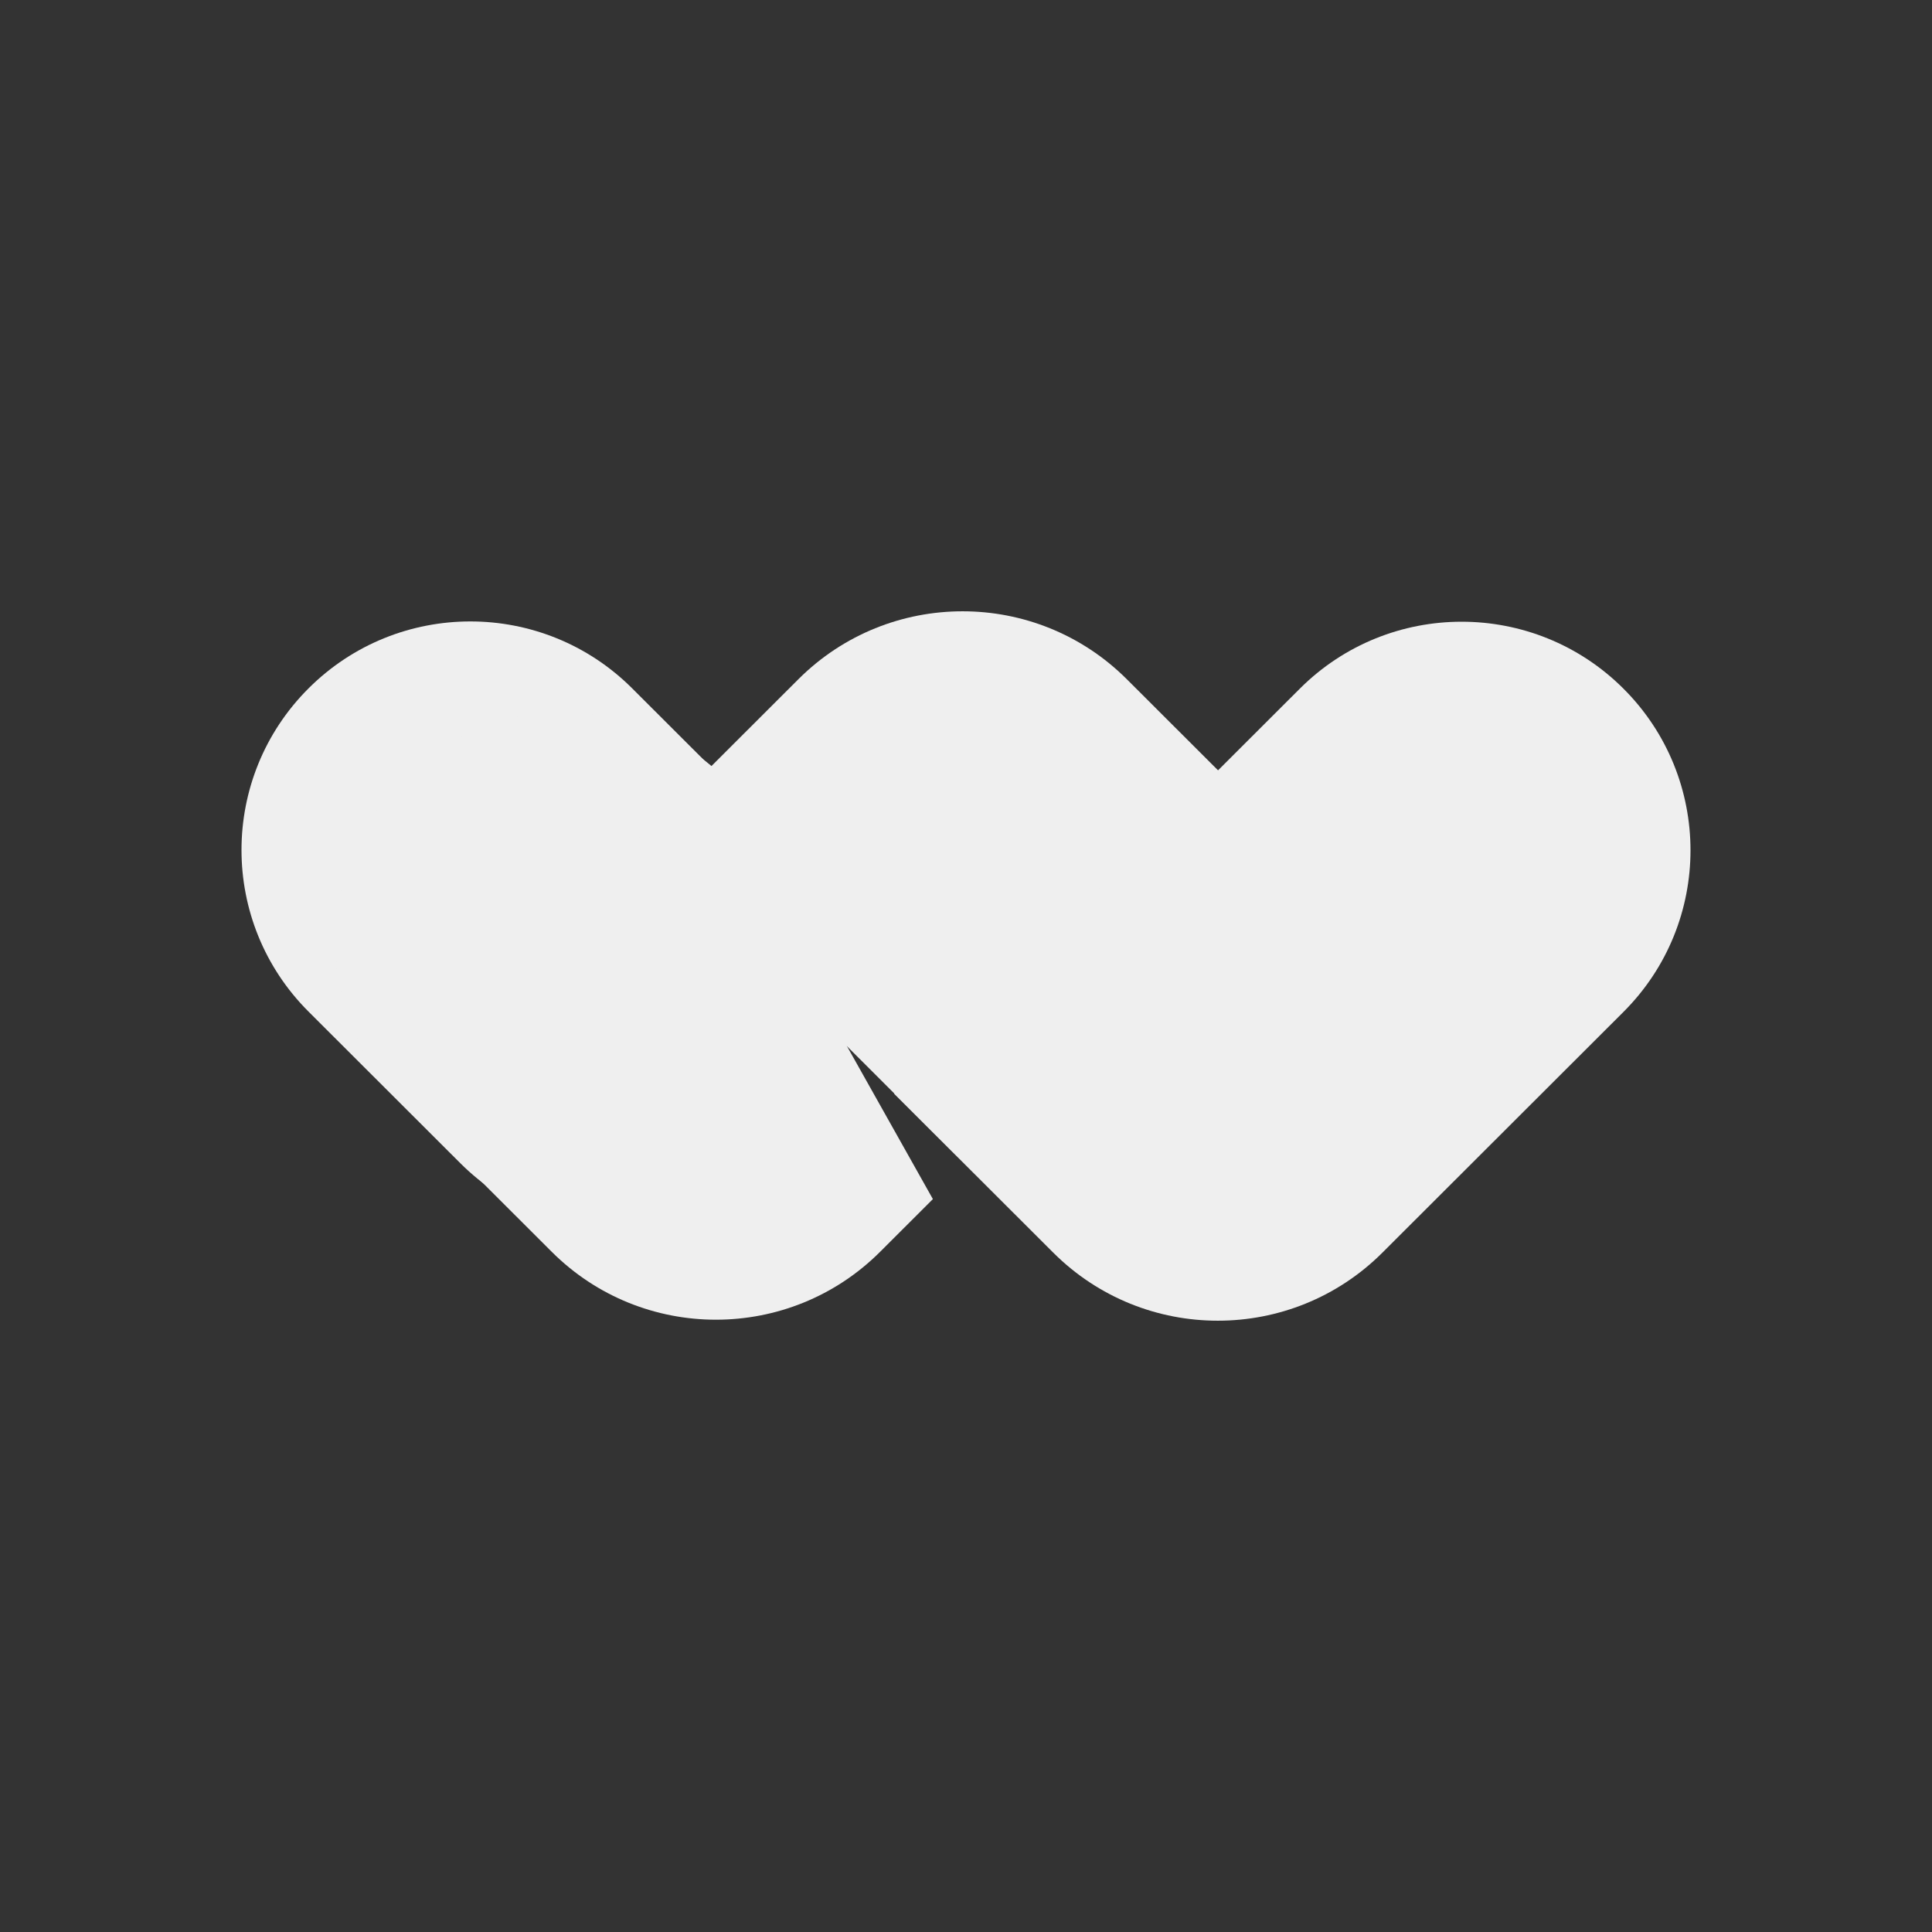 <svg width="512" height="512" viewBox="0 0 512 512" fill="none" xmlns="http://www.w3.org/2000/svg">
<rect x="0" y="0" width="512" height="512" fill="#333333" stroke="none"/>
<path d="M81.764 182.427C105.45 158.772 143.851 158.772 167.537 182.427L207.773 222.61C231.459 246.265 231.459 284.616 207.773 308.27C184.088 331.925 145.686 331.925 122.001 308.27L81.764 268.087C58.079 244.432 58.079 206.081 81.764 182.427Z" fill="#EFEFEF"/>
<path d="M106.605 206.521C130.291 182.867 168.693 182.867 192.378 206.521L275.501 289.535L221.084 271.248L247.225 317.774L233.247 331.733C209.212 355.736 170.244 355.736 146.21 331.733L106.605 292.181C82.92 268.527 82.92 230.176 106.605 206.521Z" fill="#EFEFEF"/>
<path d="M211.58 180.002C235.615 155.999 274.583 155.999 298.618 180.002L338.222 219.554C361.907 243.209 361.907 281.56 338.222 305.214C314.536 328.869 276.134 328.869 252.449 305.214L169.326 222.201L211.58 180.002Z" fill="#EFEFEF"/>
<path d="M430.236 182.504C406.55 158.849 368.149 158.849 344.463 182.504L236.966 289.86L279.116 331.955C303.208 356.015 342.269 356.015 366.361 331.955L430.236 268.164C453.921 244.509 453.921 206.158 430.236 182.504Z" fill="#EFEFEF"/>
</svg>
